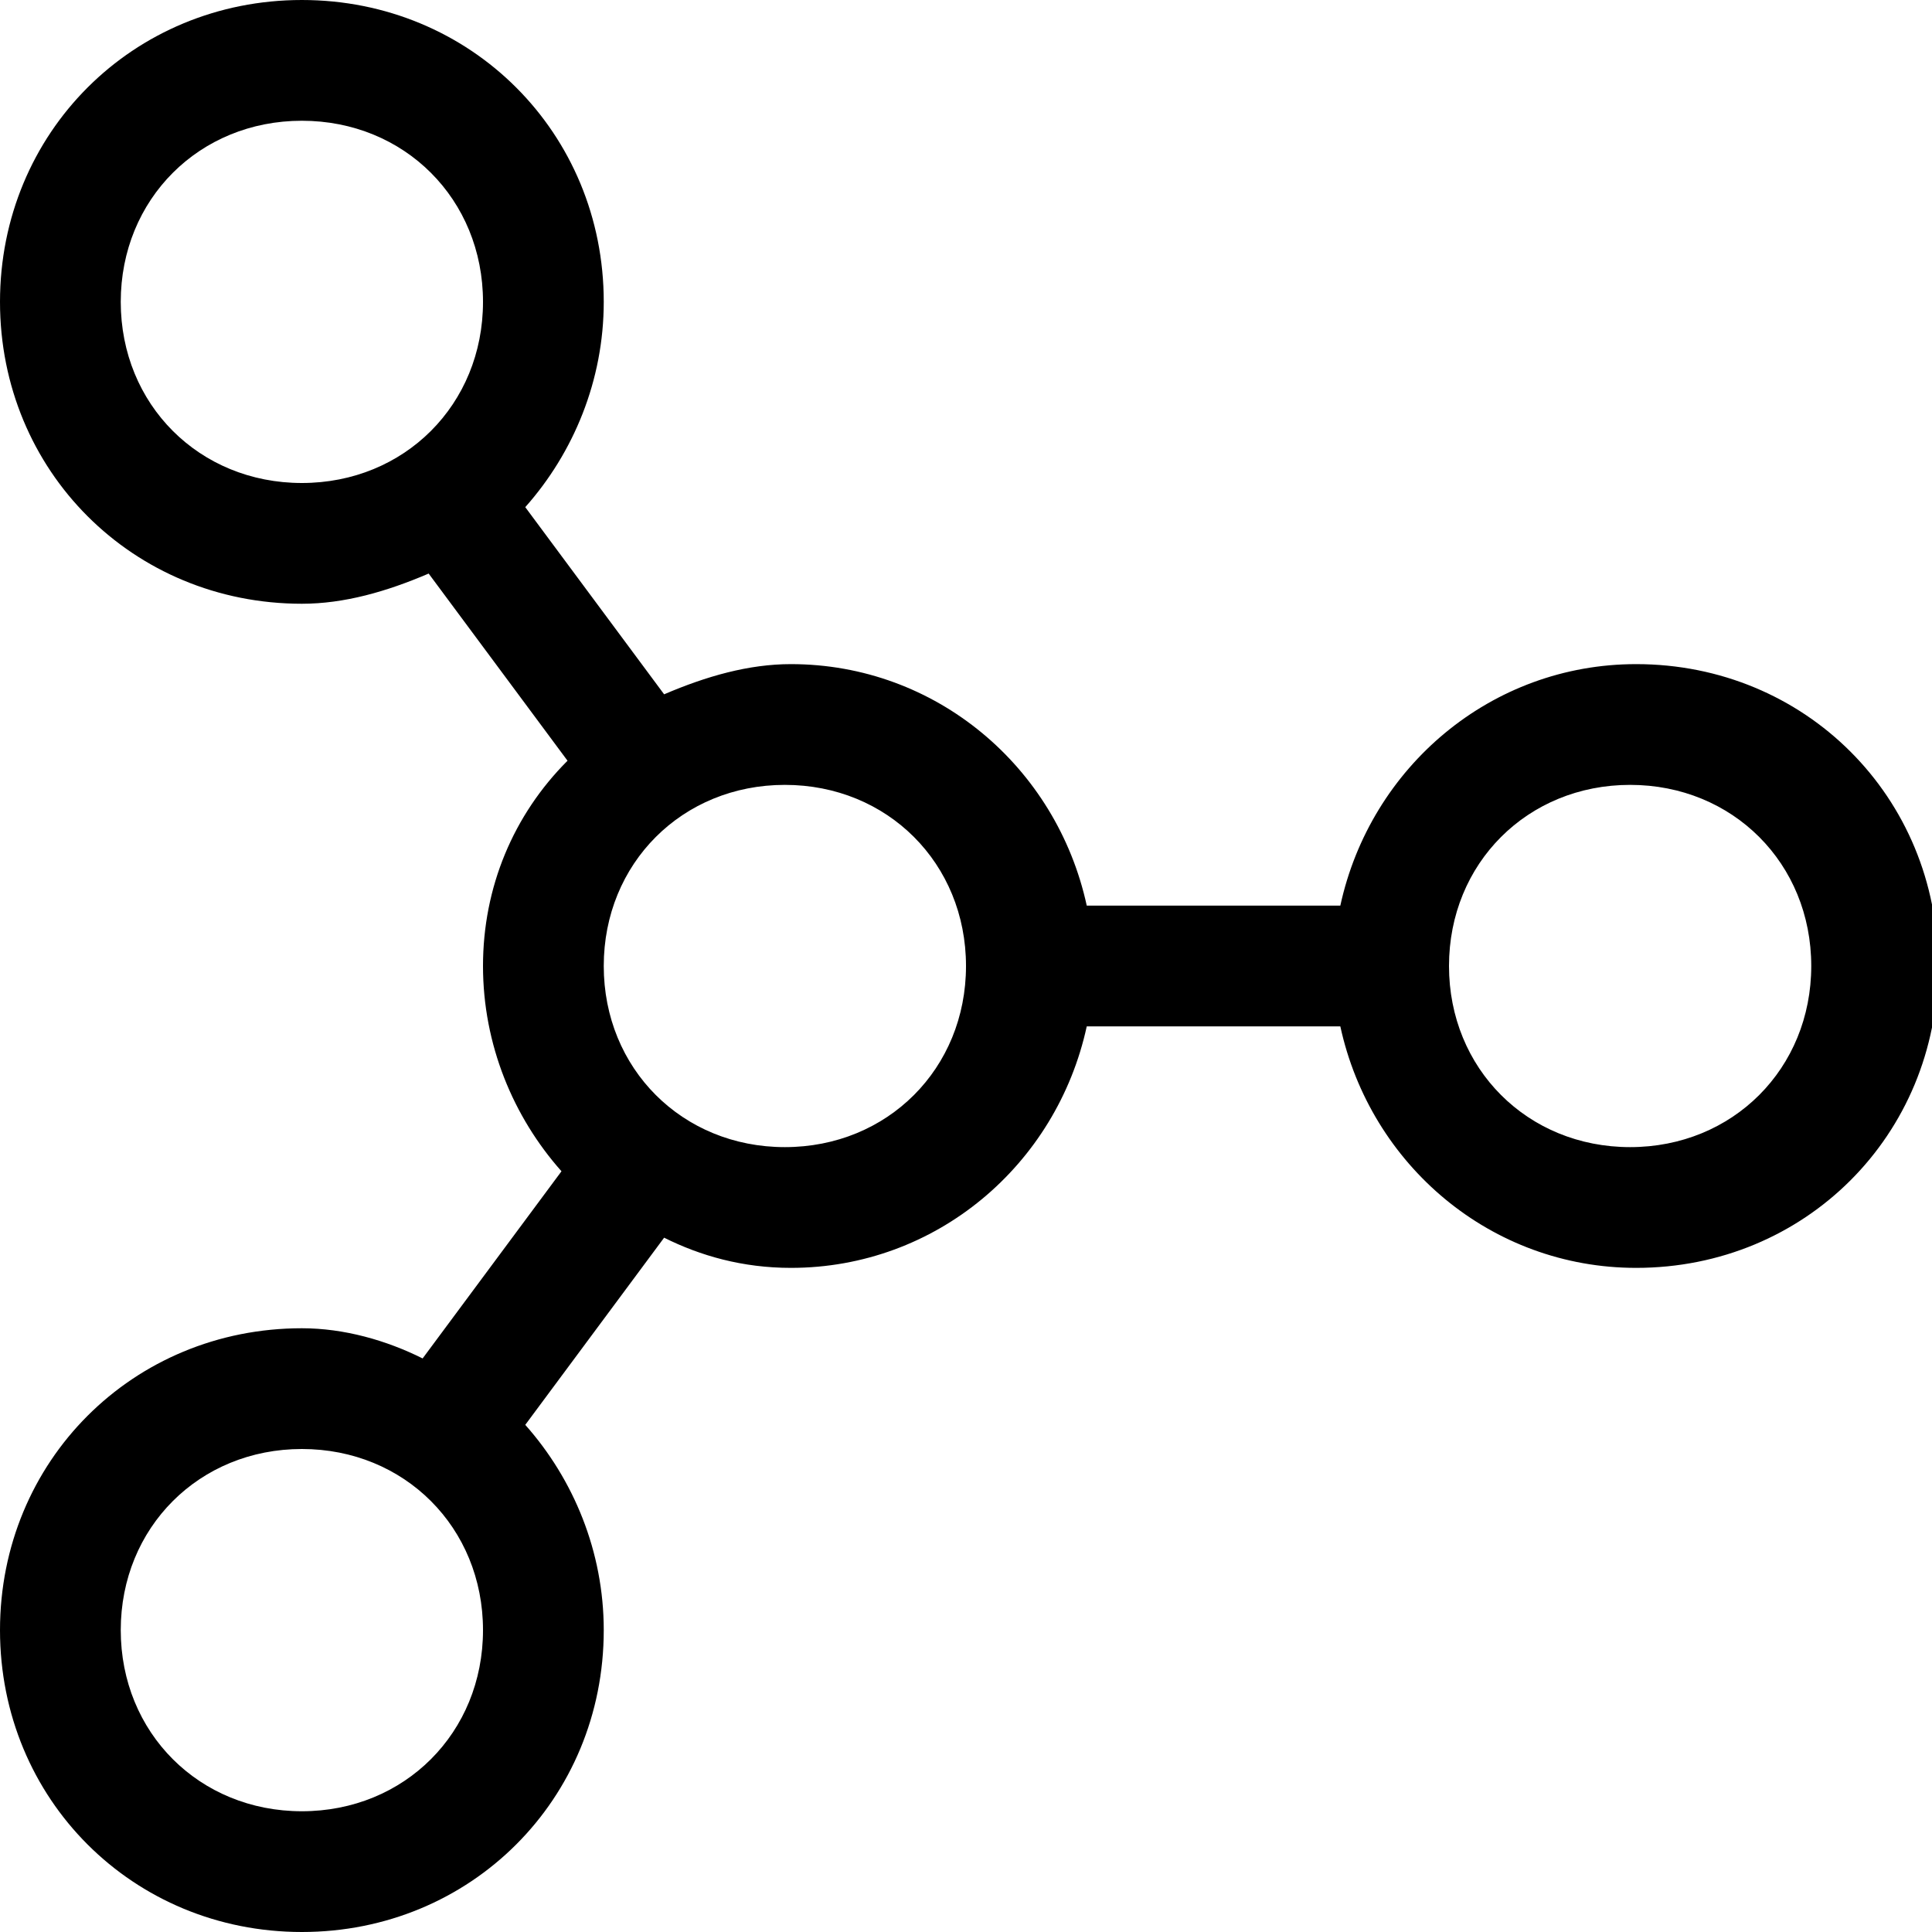 <?xml version="1.0" encoding="utf-8"?>
<!-- Generator: Adobe Illustrator 18.1.1, SVG Export Plug-In . SVG Version: 6.00 Build 0)  -->
<!DOCTYPE svg PUBLIC "-//W3C//DTD SVG 1.1//EN" "http://www.w3.org/Graphics/SVG/1.1/DTD/svg11.dtd">
<svg version="1.1" id="Layer_1" xmlns="http://www.w3.org/2000/svg" xmlns:xlink="http://www.w3.org/1999/xlink" x="0px" y="0px"
	 width="32px" height="32px" viewBox="0 0 32 32" enable-background="new 0 0 32 32" xml:space="preserve">
<path d="M5,22c-2.8,0-5,2.2-5,5s2.2,5,5,5s5-2.2,5-5c0-1.3-0.5-2.5-1.3-3.4l2.3-3.1c0.6,0.3,1.3,0.5,2.1,0.5c2.4,0,4.4-1.7,4.9-4
	h4.2c0.5,2.3,2.5,4,4.9,4c2.8,0,5-2.2,5-5s-2.2-5-5-5c-2.4,0-4.4,1.7-4.9,4h-4.2c-0.5-2.3-2.5-4-4.9-4c-0.7,0-1.4,0.2-2.1,0.5
	L8.7,8.4C9.5,7.5,10,6.3,10,5c0-2.8-2.2-5-5-5S0,2.2,0,5s2.2,5,5,5c0.7,0,1.4-0.2,2.1-0.5l2.3,3.1C8.5,13.5,8,14.7,8,16
	s0.5,2.5,1.3,3.4l-2.3,3.1C6.4,22.2,5.7,22,5,22z M5,30c-1.7,0-3-1.3-3-3s1.3-3,3-3s3,1.3,3,3S6.7,30,5,30z M27,13c1.7,0,3,1.3,3,3
	s-1.3,3-3,3s-3-1.3-3-3S25.3,13,27,13z M16,16c0,1.7-1.3,3-3,3s-3-1.3-3-3s1.3-3,3-3S16,14.3,16,16z M2,5c0-1.7,1.3-3,3-3s3,1.3,3,3
	S6.7,8,5,8S2,6.7,2,5z"/>
</svg>
